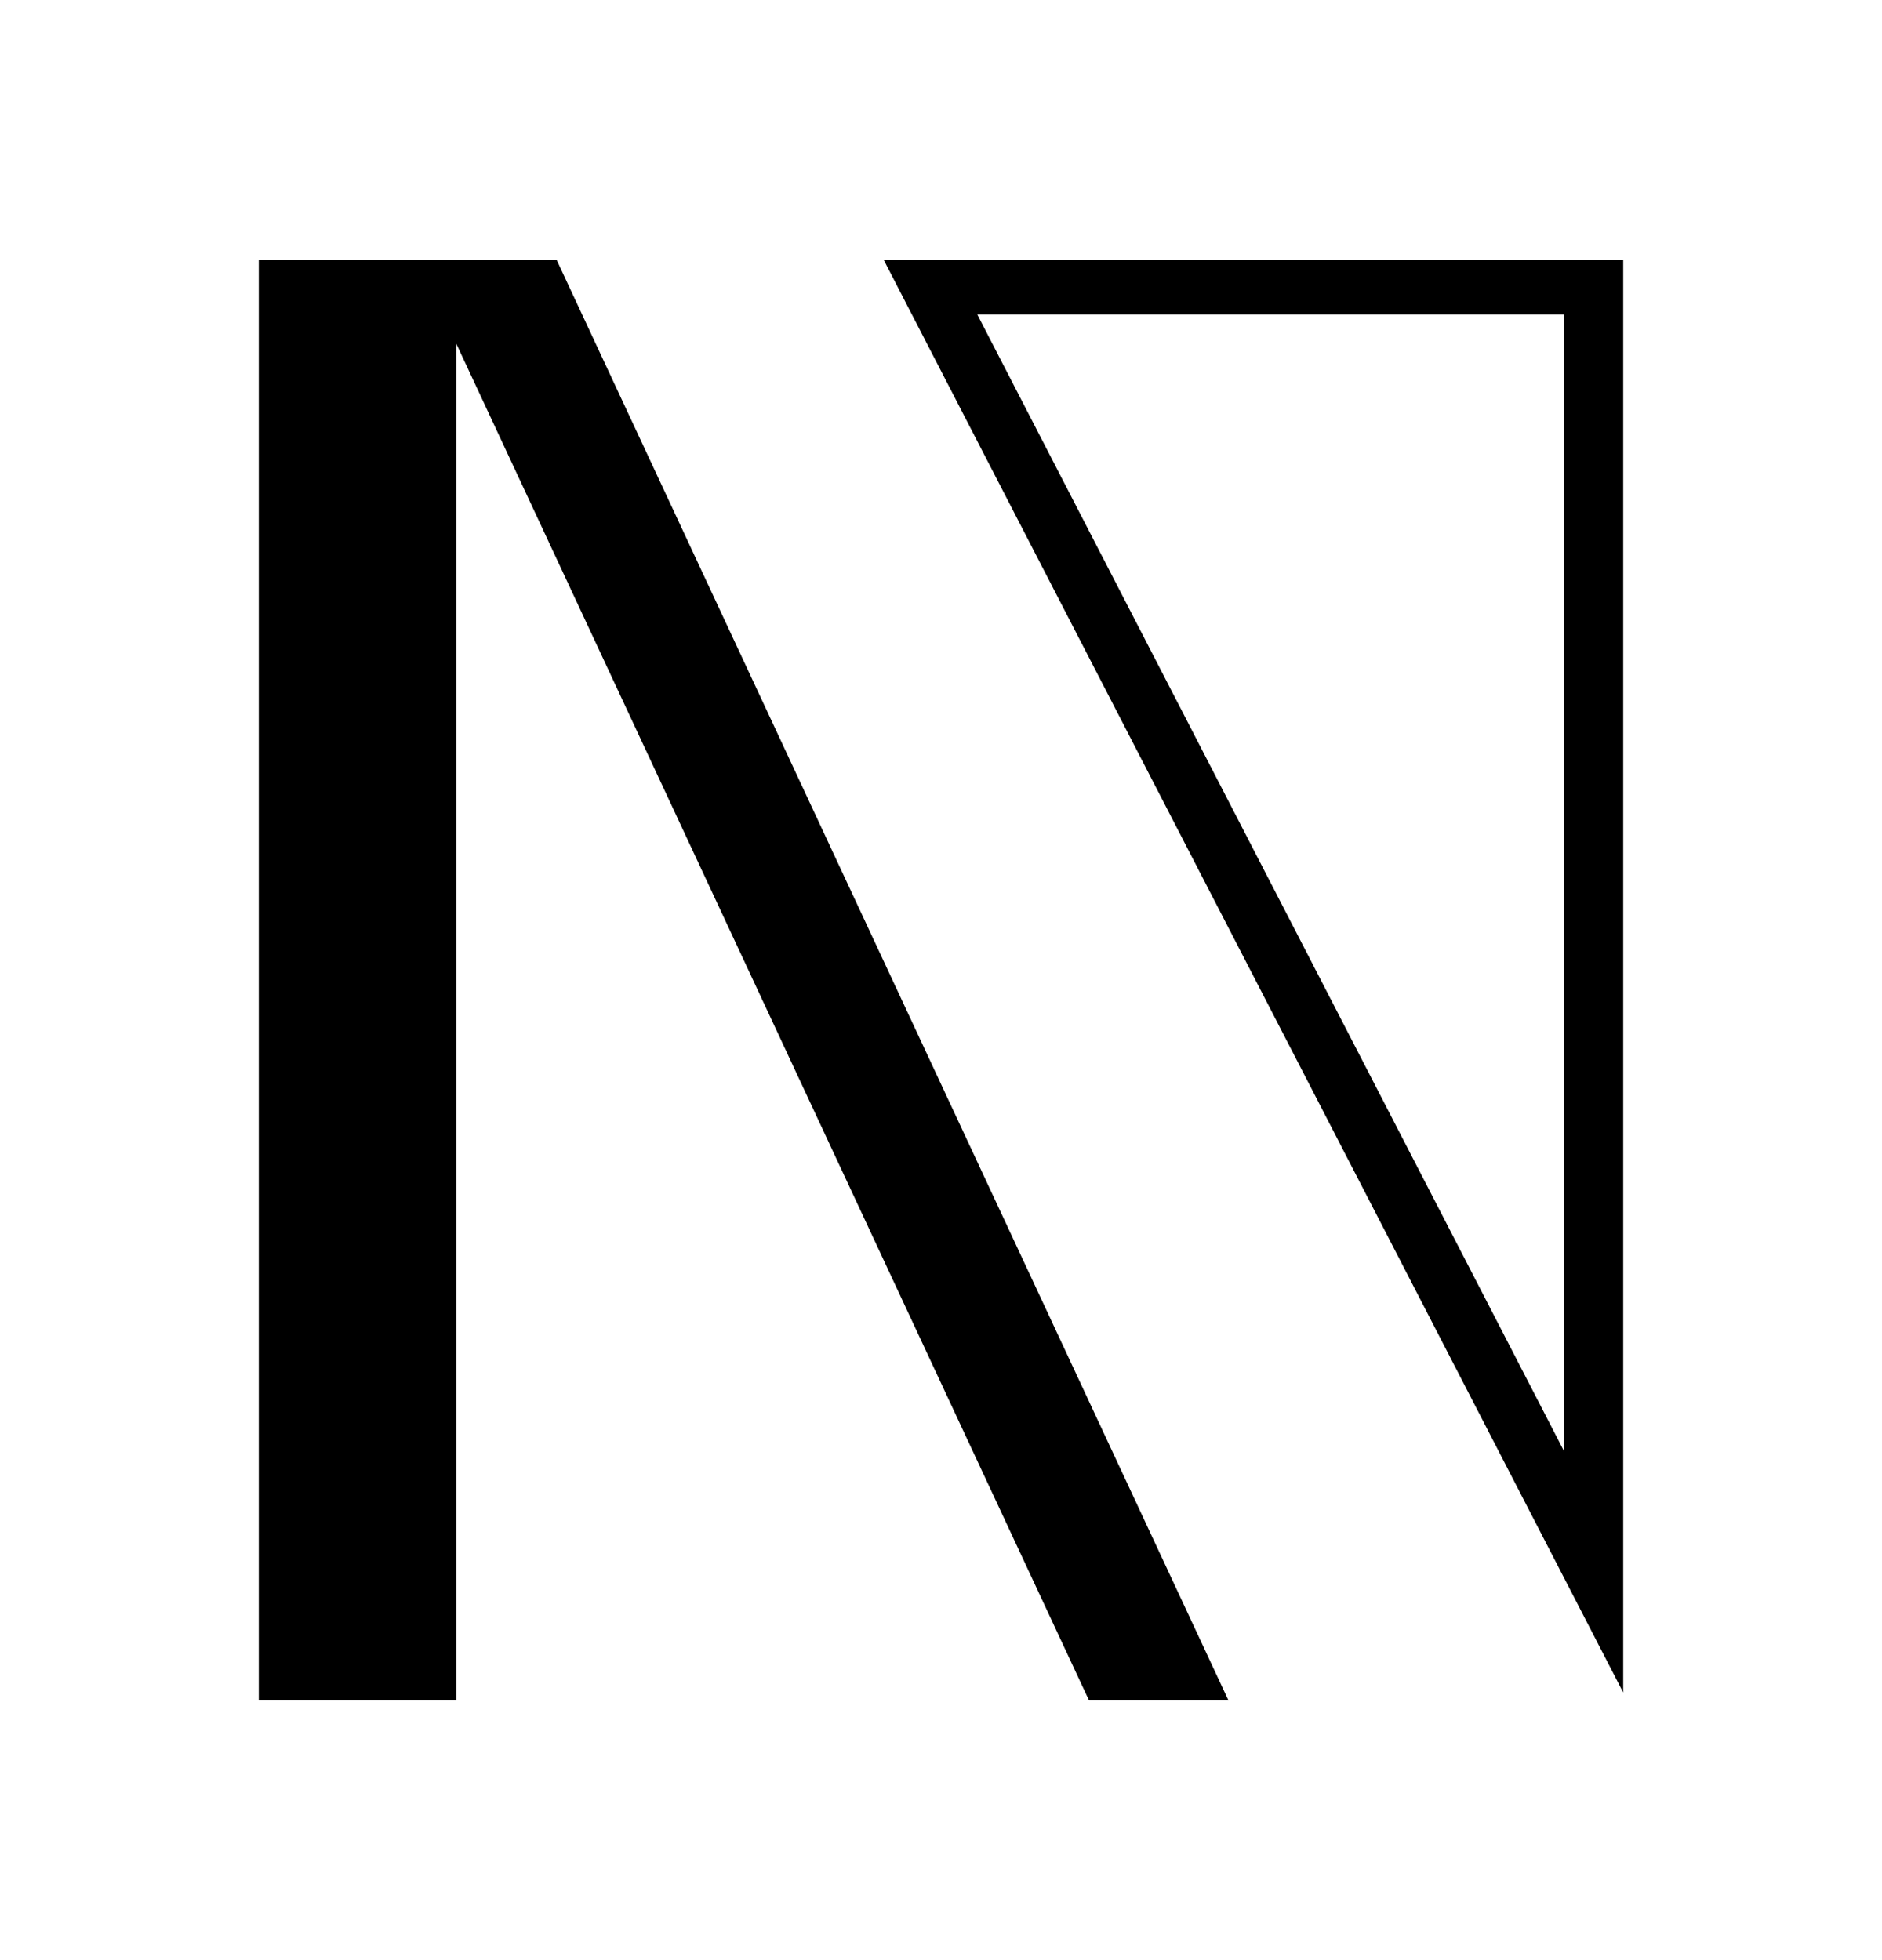 <?xml version="1.0" encoding="UTF-8" standalone="no"?>
<!-- Created with Inkscape (http://www.inkscape.org/) -->

<svg
   width="959.991mm"
   height="1000mm"
   viewBox="0 0 959.991 1000"
   version="1.1"
   id="svg1"
   inkscape:version="1.3.2 (091e20e, 2023-11-25, custom)"
   sodipodi:docname="Ne.svg"
   xml:space="preserve"
   xmlns:inkscape="http://www.inkscape.org/namespaces/inkscape"
   xmlns:sodipodi="http://sodipodi.sourceforge.net/DTD/sodipodi-0.dtd"
   xmlns="http://www.w3.org/2000/svg"
   xmlns:svg="http://www.w3.org/2000/svg"><sodipodi:namedview
     id="namedview1"
     pagecolor="#505050"
     bordercolor="#eeeeee"
     borderopacity="1"
     inkscape:showpageshadow="0"
     inkscape:pageopacity="0"
     inkscape:pagecheckerboard="0"
     inkscape:deskcolor="#d1d1d1"
     inkscape:document-units="mm"
     inkscape:zoom="0.12425334"
     inkscape:cx="1826.9127"
     inkscape:cy="1927.5137"
     inkscape:current-layer="svg1" /><defs
     id="defs1" /><path
     id="path1-4"
     style="display:inline;stroke-width:0.873"
     inkscape:label="e"
     d="M 827.991,863.461 450.725,132.5 H 827.991 Z M 797.931,740.58 V 160.464 H 498.517 Z" /><path
     id="rect5-7"
     style="display:inline;fill:#000000;fill-opacity:1;stroke:none;stroke-width:5.787;stroke-linecap:round;stroke-linejoin:round;stroke-dashoffset:13.937"
     d="M 132,867.5 V 132.5 h 80.764 20.002 51.127 L 626.629,867.5 H 555.5 L 232.766,175.395 v 692.105 z"
     inkscape:label="N" /></svg>
